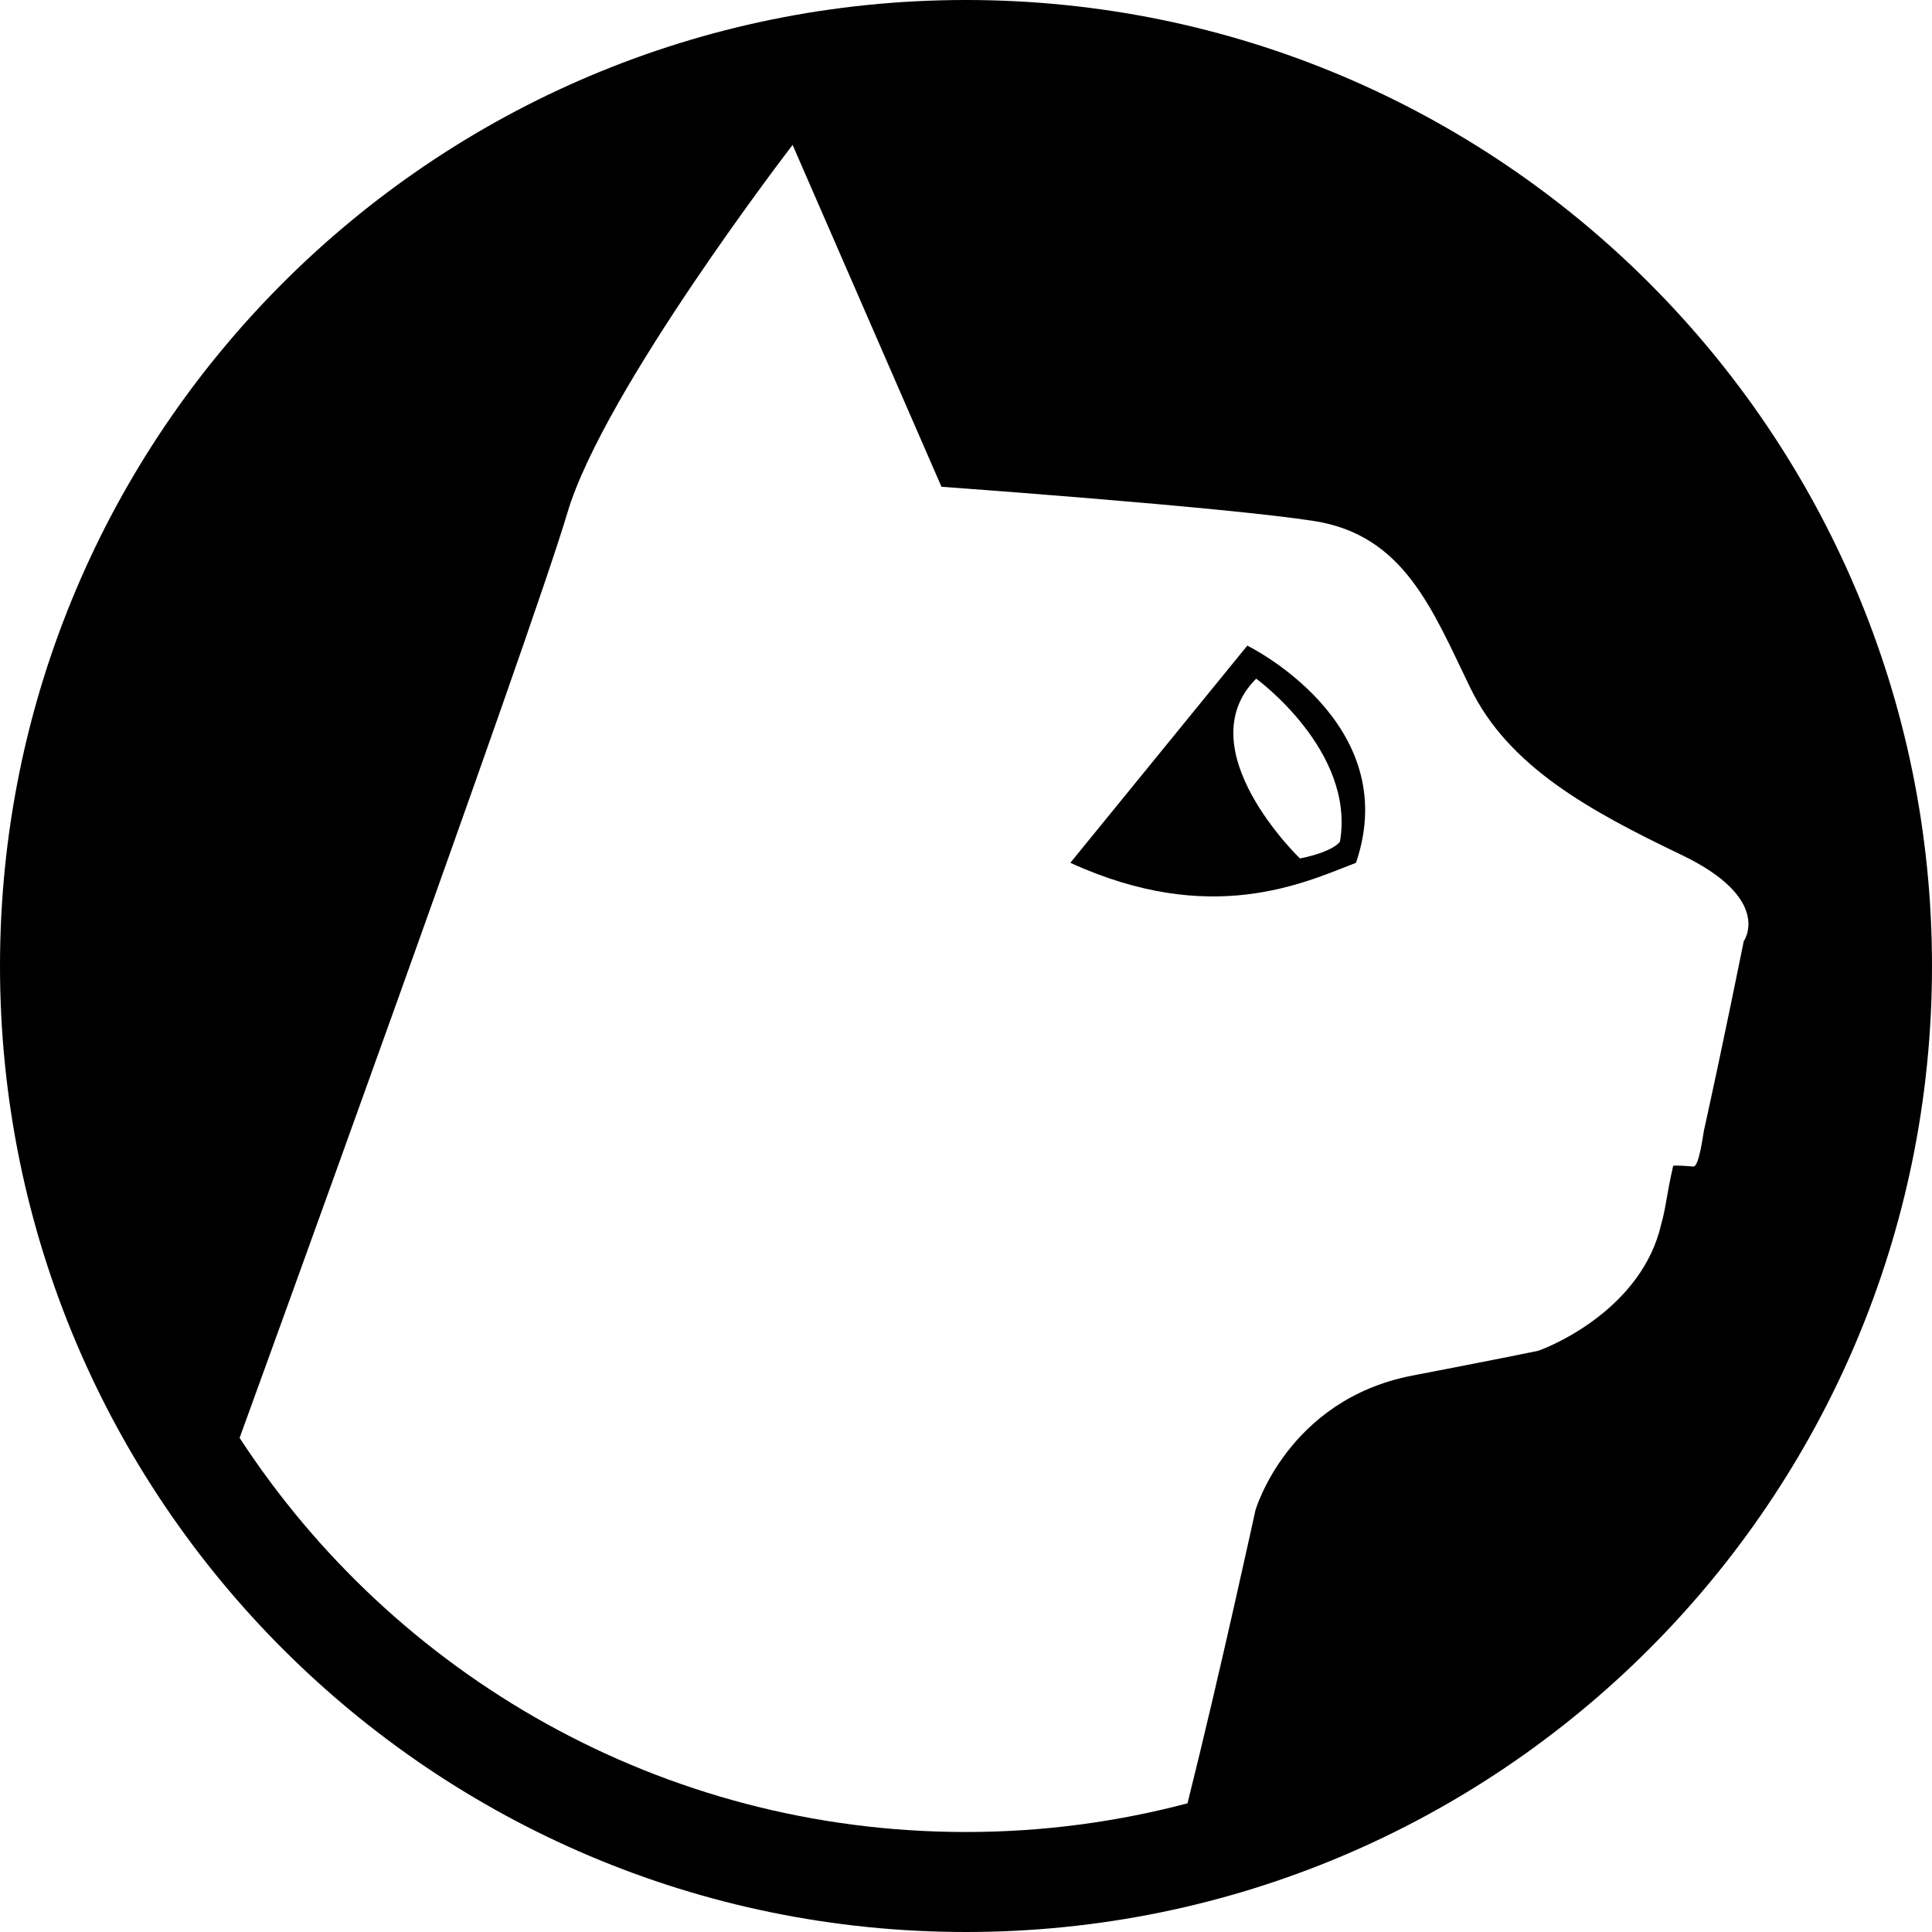 <?xml version="1.0" encoding="utf-8"?>
<!-- Generator: Adobe Illustrator 19.0.0, SVG Export Plug-In . SVG Version: 6.00 Build 0)  -->
<svg version="1.1" id="Layer_2" xmlns="http://www.w3.org/2000/svg" xmlns:xlink="http://www.w3.org/1999/xlink" x="0px" y="0px"
	 viewBox="0 0 1024 1024" style="enable-background:new 0 0 1024 1024;" xml:space="preserve">
<path id="XMLID_1_" d="M512,0C229.2,0,0,229.2,0,512s229.2,512,512,512s512-229.2,512-512S794.8,0,512,0z M748.5,729.1
	c-66.1,12.8-83.1,71.4-83.1,71.4s-18.8,86.6-36,155.3C591.9,965.7,552.6,971,512,971c-161.3,0-303.1-83.2-385-208.9
	c2.9-7.9,154.7-425.8,173.7-490.2c19.2-65,119.4-195.1,119.4-195.1L499,258c0,0,149.2,10.7,197.2,18.1s62.9,46.9,83.1,88.5
	s62.9,65,111.9,88.5c49,23.5,33,45.8,33,45.8s-10.9,54.4-21.1,100.4c-0.4,2-2.6,19.3-5.6,19c-1-0.1-10.5-0.9-10.7-0.3
	c-3.8,16.8-3.6,21.1-6.4,31.2c-10.1,43.2-55.4,63.4-65.3,66.8C809.7,717.1,791.1,720.9,748.5,729.1z M661.1,342.2l-93.8,115.1
	c74.6,34.1,123.7,10.7,151.4,0C744.2,382.7,661.1,342.2,661.1,342.2z M710.2,446.1c0,0-3.2,5.3-21.2,8.9c0,0-60.4-58-23.2-95.3
	C665.8,359.7,718.5,398,710.2,446.1z"/>
</svg>
